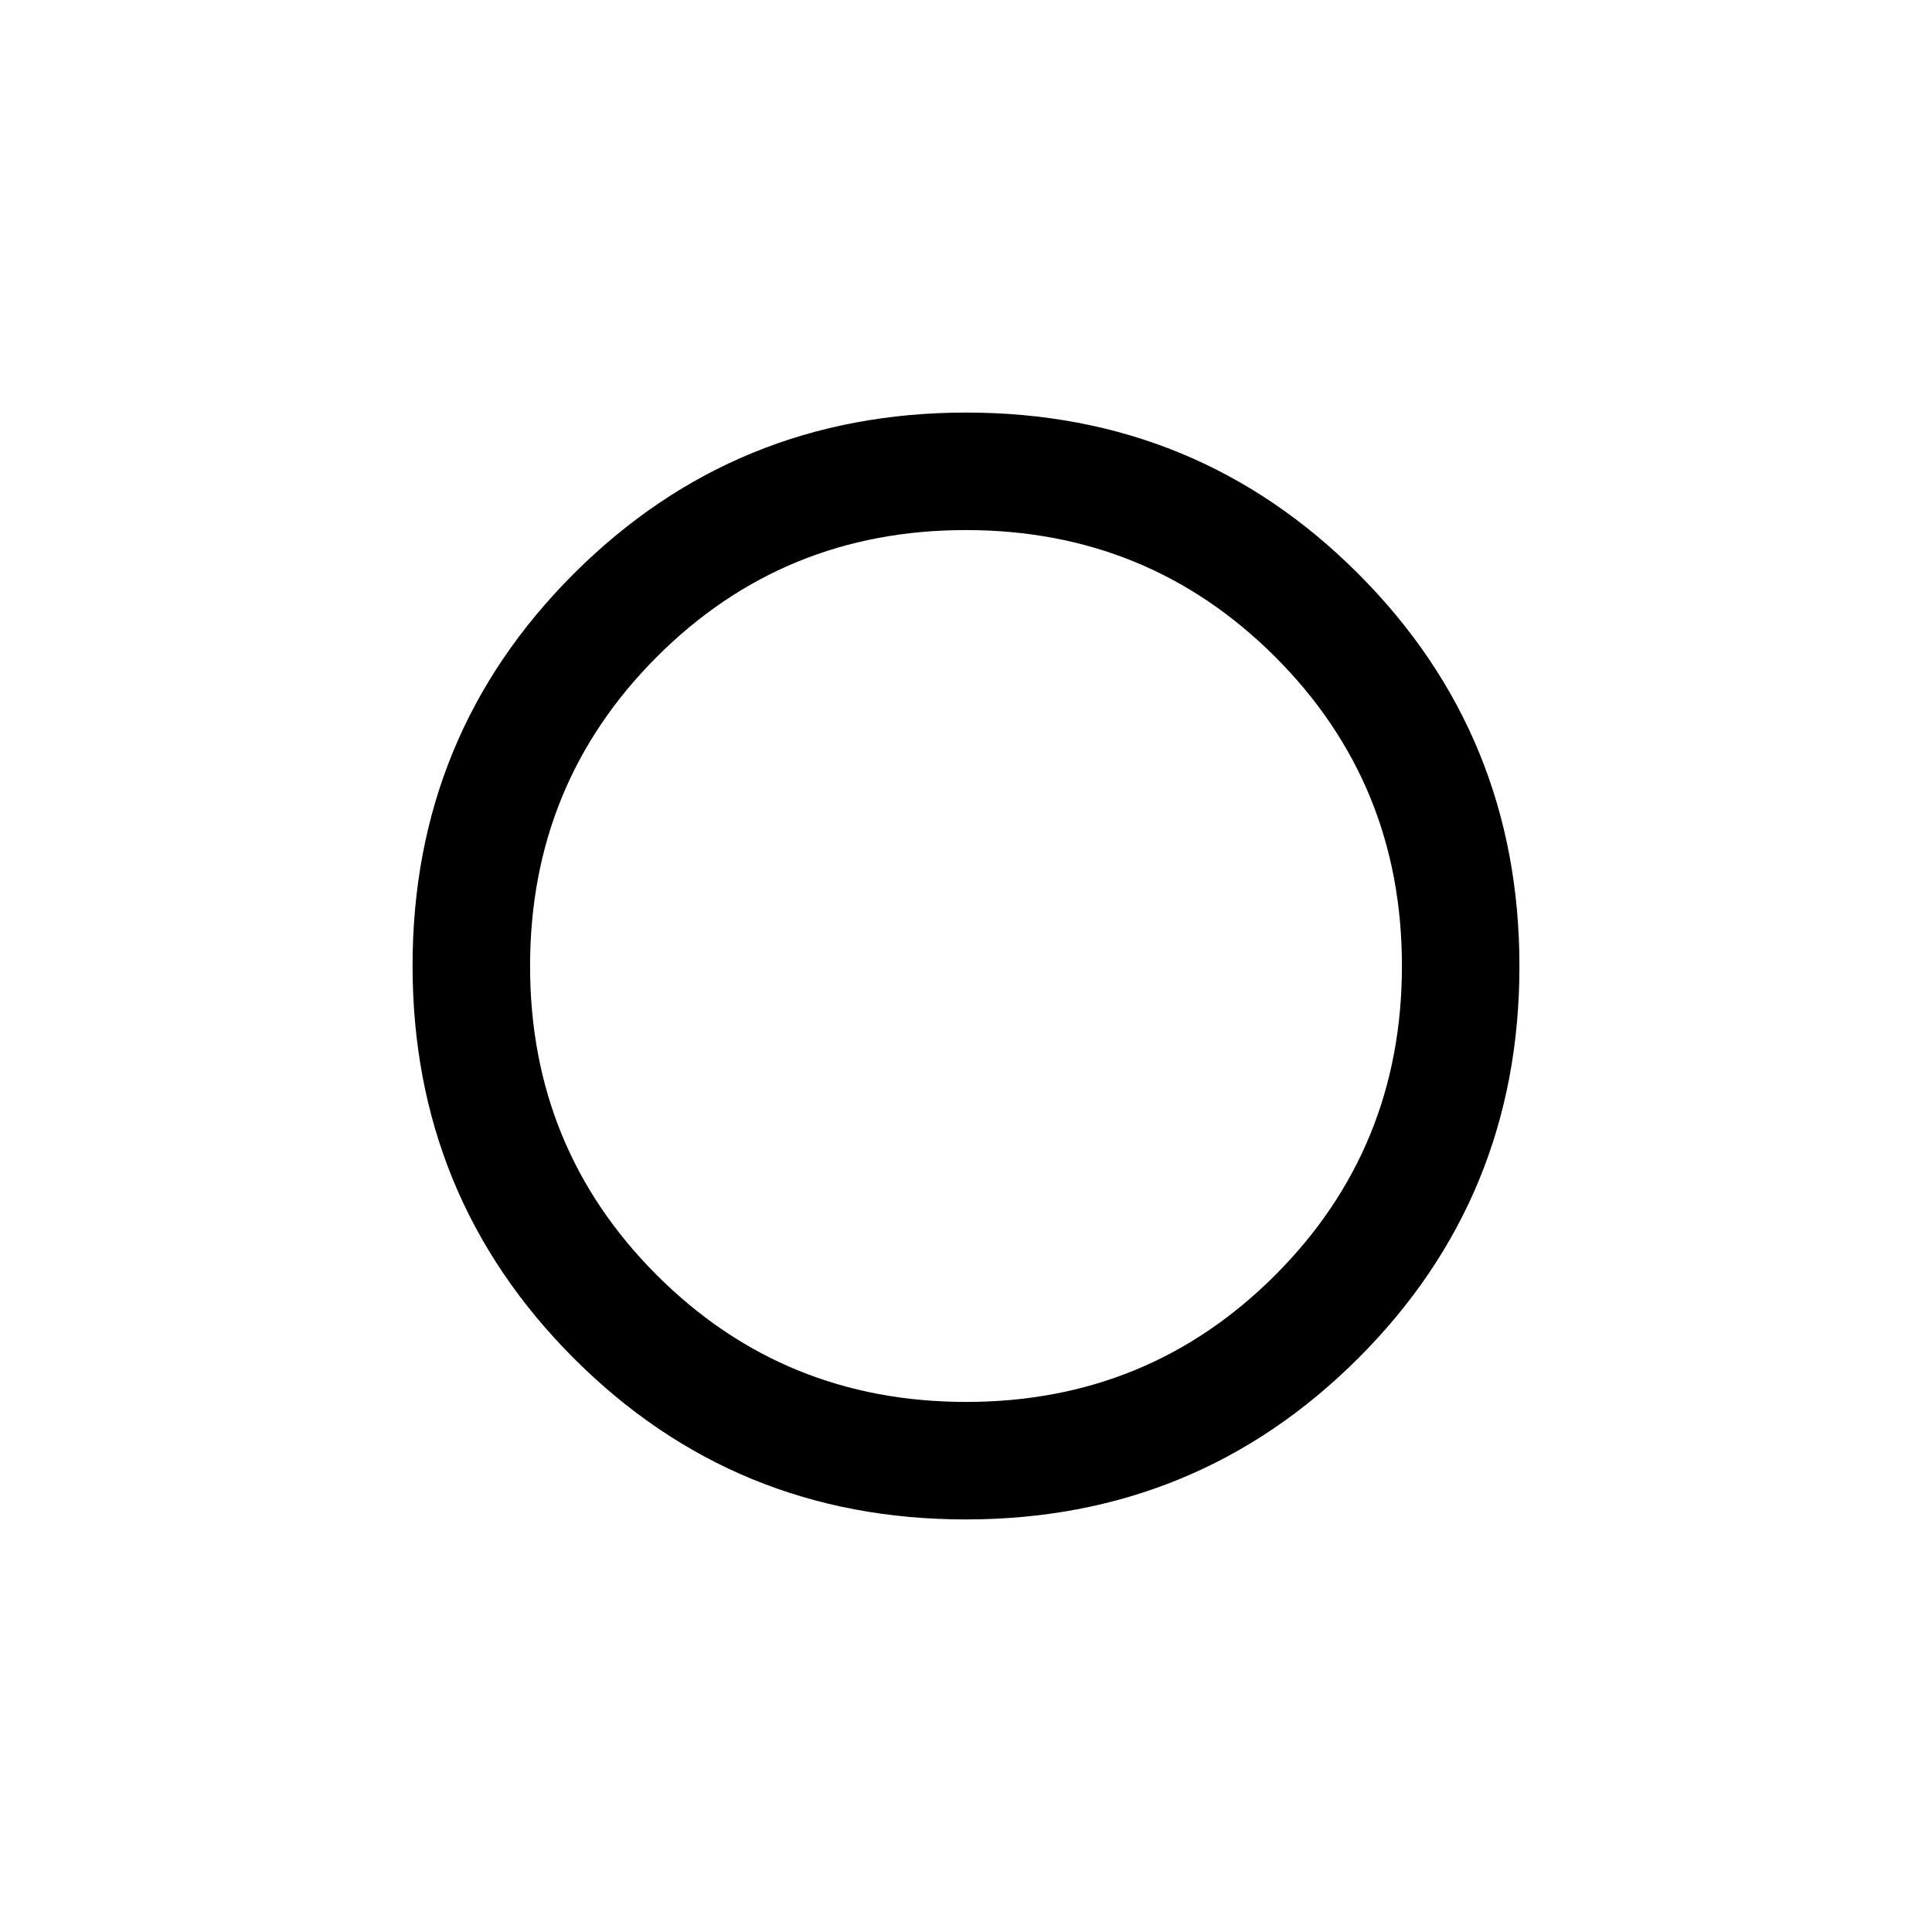 <svg xmlns="http://www.w3.org/2000/svg" height="48" viewBox="0 -960 960 960" width="48"><path d="M478.38-478.38ZM479.85-205q-114.82 0-194.83-80.17Q205-365.34 205-480.15q0-114.82 80.17-194.83Q365.34-755 480.15-755q114.82 0 194.83 80.17Q755-594.66 755-479.85q0 114.82-80.17 194.83Q594.66-205 479.85-205Zm.22-58.39q90.62 0 153.58-63.02 62.96-63.03 62.96-153.66 0-90.62-63.02-153.58-63.03-62.96-153.66-62.96-90.62 0-153.58 63.02-62.96 63.03-62.96 153.66 0 90.62 63.02 153.58 63.03 62.96 153.66 62.96Z"/></svg>